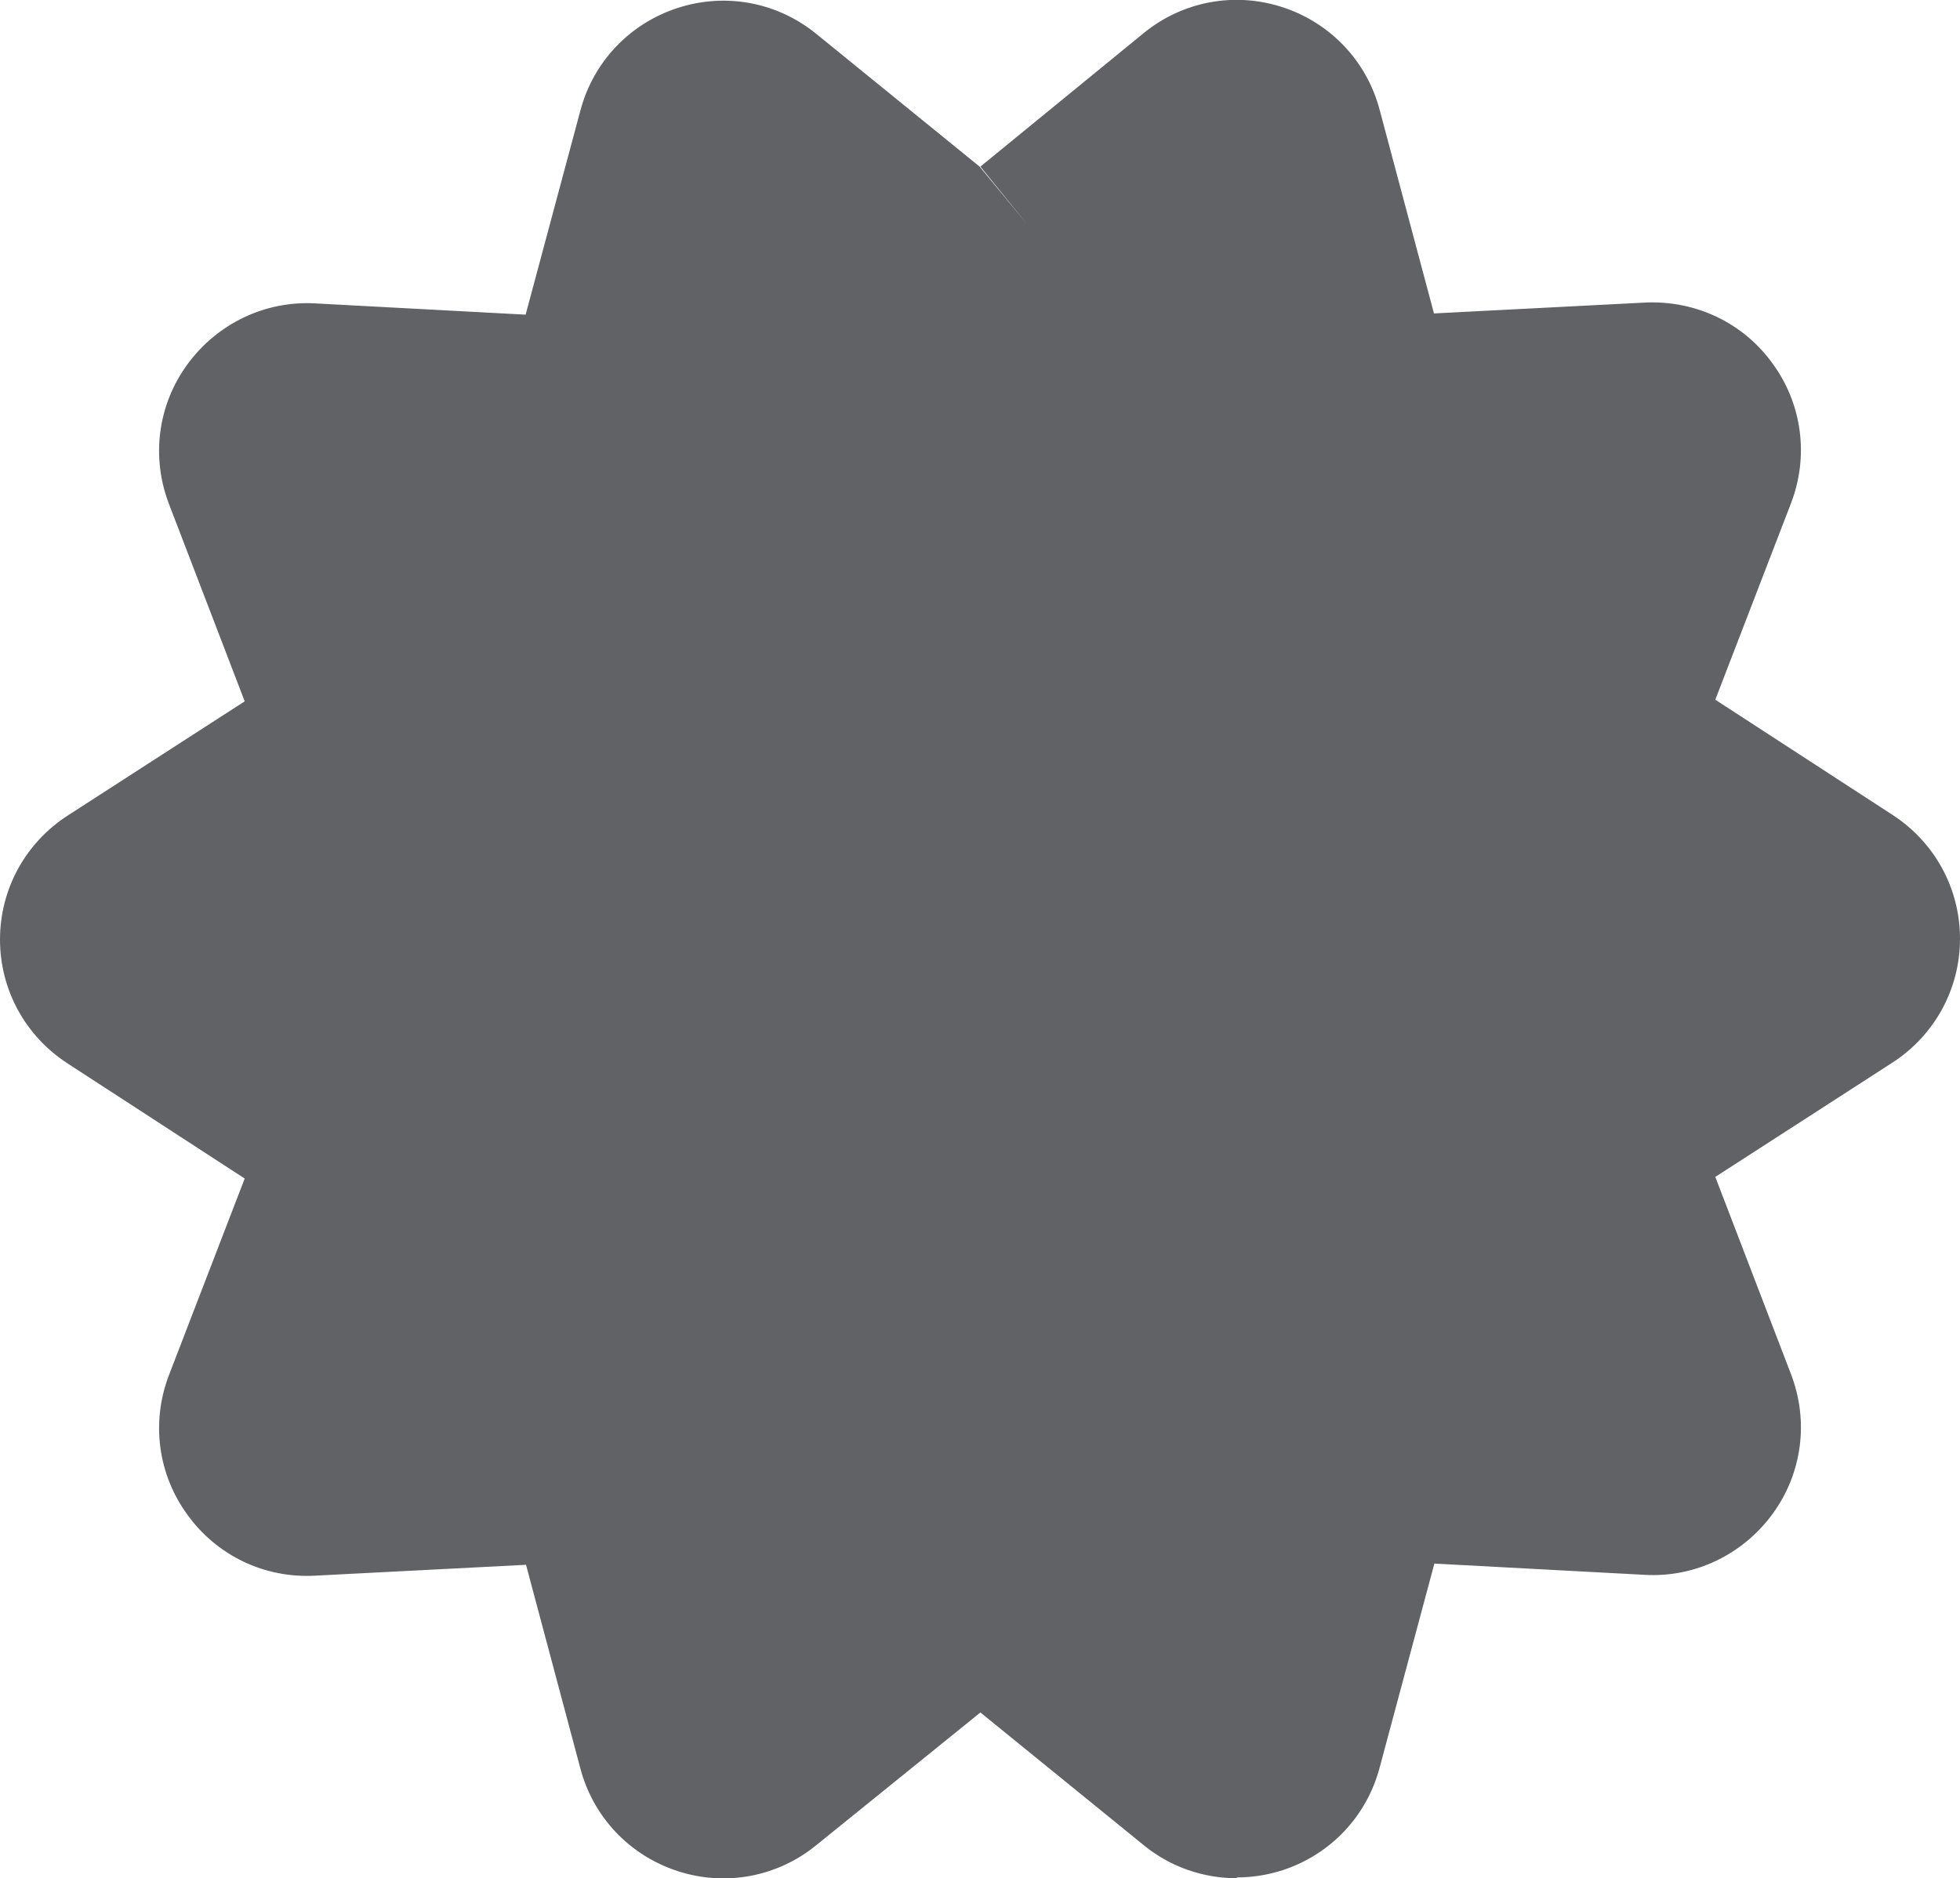 <?xml version="1.0" encoding="UTF-8"?><svg xmlns="http://www.w3.org/2000/svg" viewBox="0 0 48.7 46.68"><defs><style>.d{fill:#616266;}</style></defs><g id="a"/><g id="b"><g id="c"><path class="d" d="M30.73,46.68c-.83,0-1.65-.28-2.31-.82l-4.06-3.3-4.08,3.3c-.97,.79-2.26,1.03-3.45,.64-1.19-.39-2.09-1.34-2.41-2.55l-1.35-5.06-5.24,.27c-1.26,.07-2.44-.5-3.17-1.51-.74-1.01-.91-2.31-.46-3.48l1.88-4.88-4.4-2.86c-1.05-.68-1.68-1.83-1.68-3.08s.63-2.4,1.68-3.08l4.4-2.84-1.88-4.9c-.45-1.17-.28-2.47,.46-3.48,.74-1.01,1.93-1.58,3.17-1.51l5.23,.28,1.36-5.07c.32-1.21,1.22-2.16,2.41-2.55,1.19-.39,2.48-.15,3.45,.64l4.06,3.3,1.17,1.42-1.15-1.42L28.42,.82c.97-.79,2.26-1.03,3.45-.64,1.19,.39,2.09,1.34,2.41,2.55l1.35,5.06,5.24-.27c1.26-.06,2.44,.5,3.17,1.51,.74,1.01,.91,2.31,.46,3.48l-1.88,4.88,4.4,2.86c1.05,.68,1.68,1.83,1.68,3.08s-.63,2.4-1.68,3.08l-4.4,2.84,1.88,4.9c.45,1.17,.28,2.47-.46,3.48-.74,1.01-1.93,1.58-3.17,1.51l-5.23-.28-1.36,5.07c-.32,1.21-1.22,2.16-2.41,2.55-.37,.12-.76,.18-1.14,.18Z"/></g></g></svg>